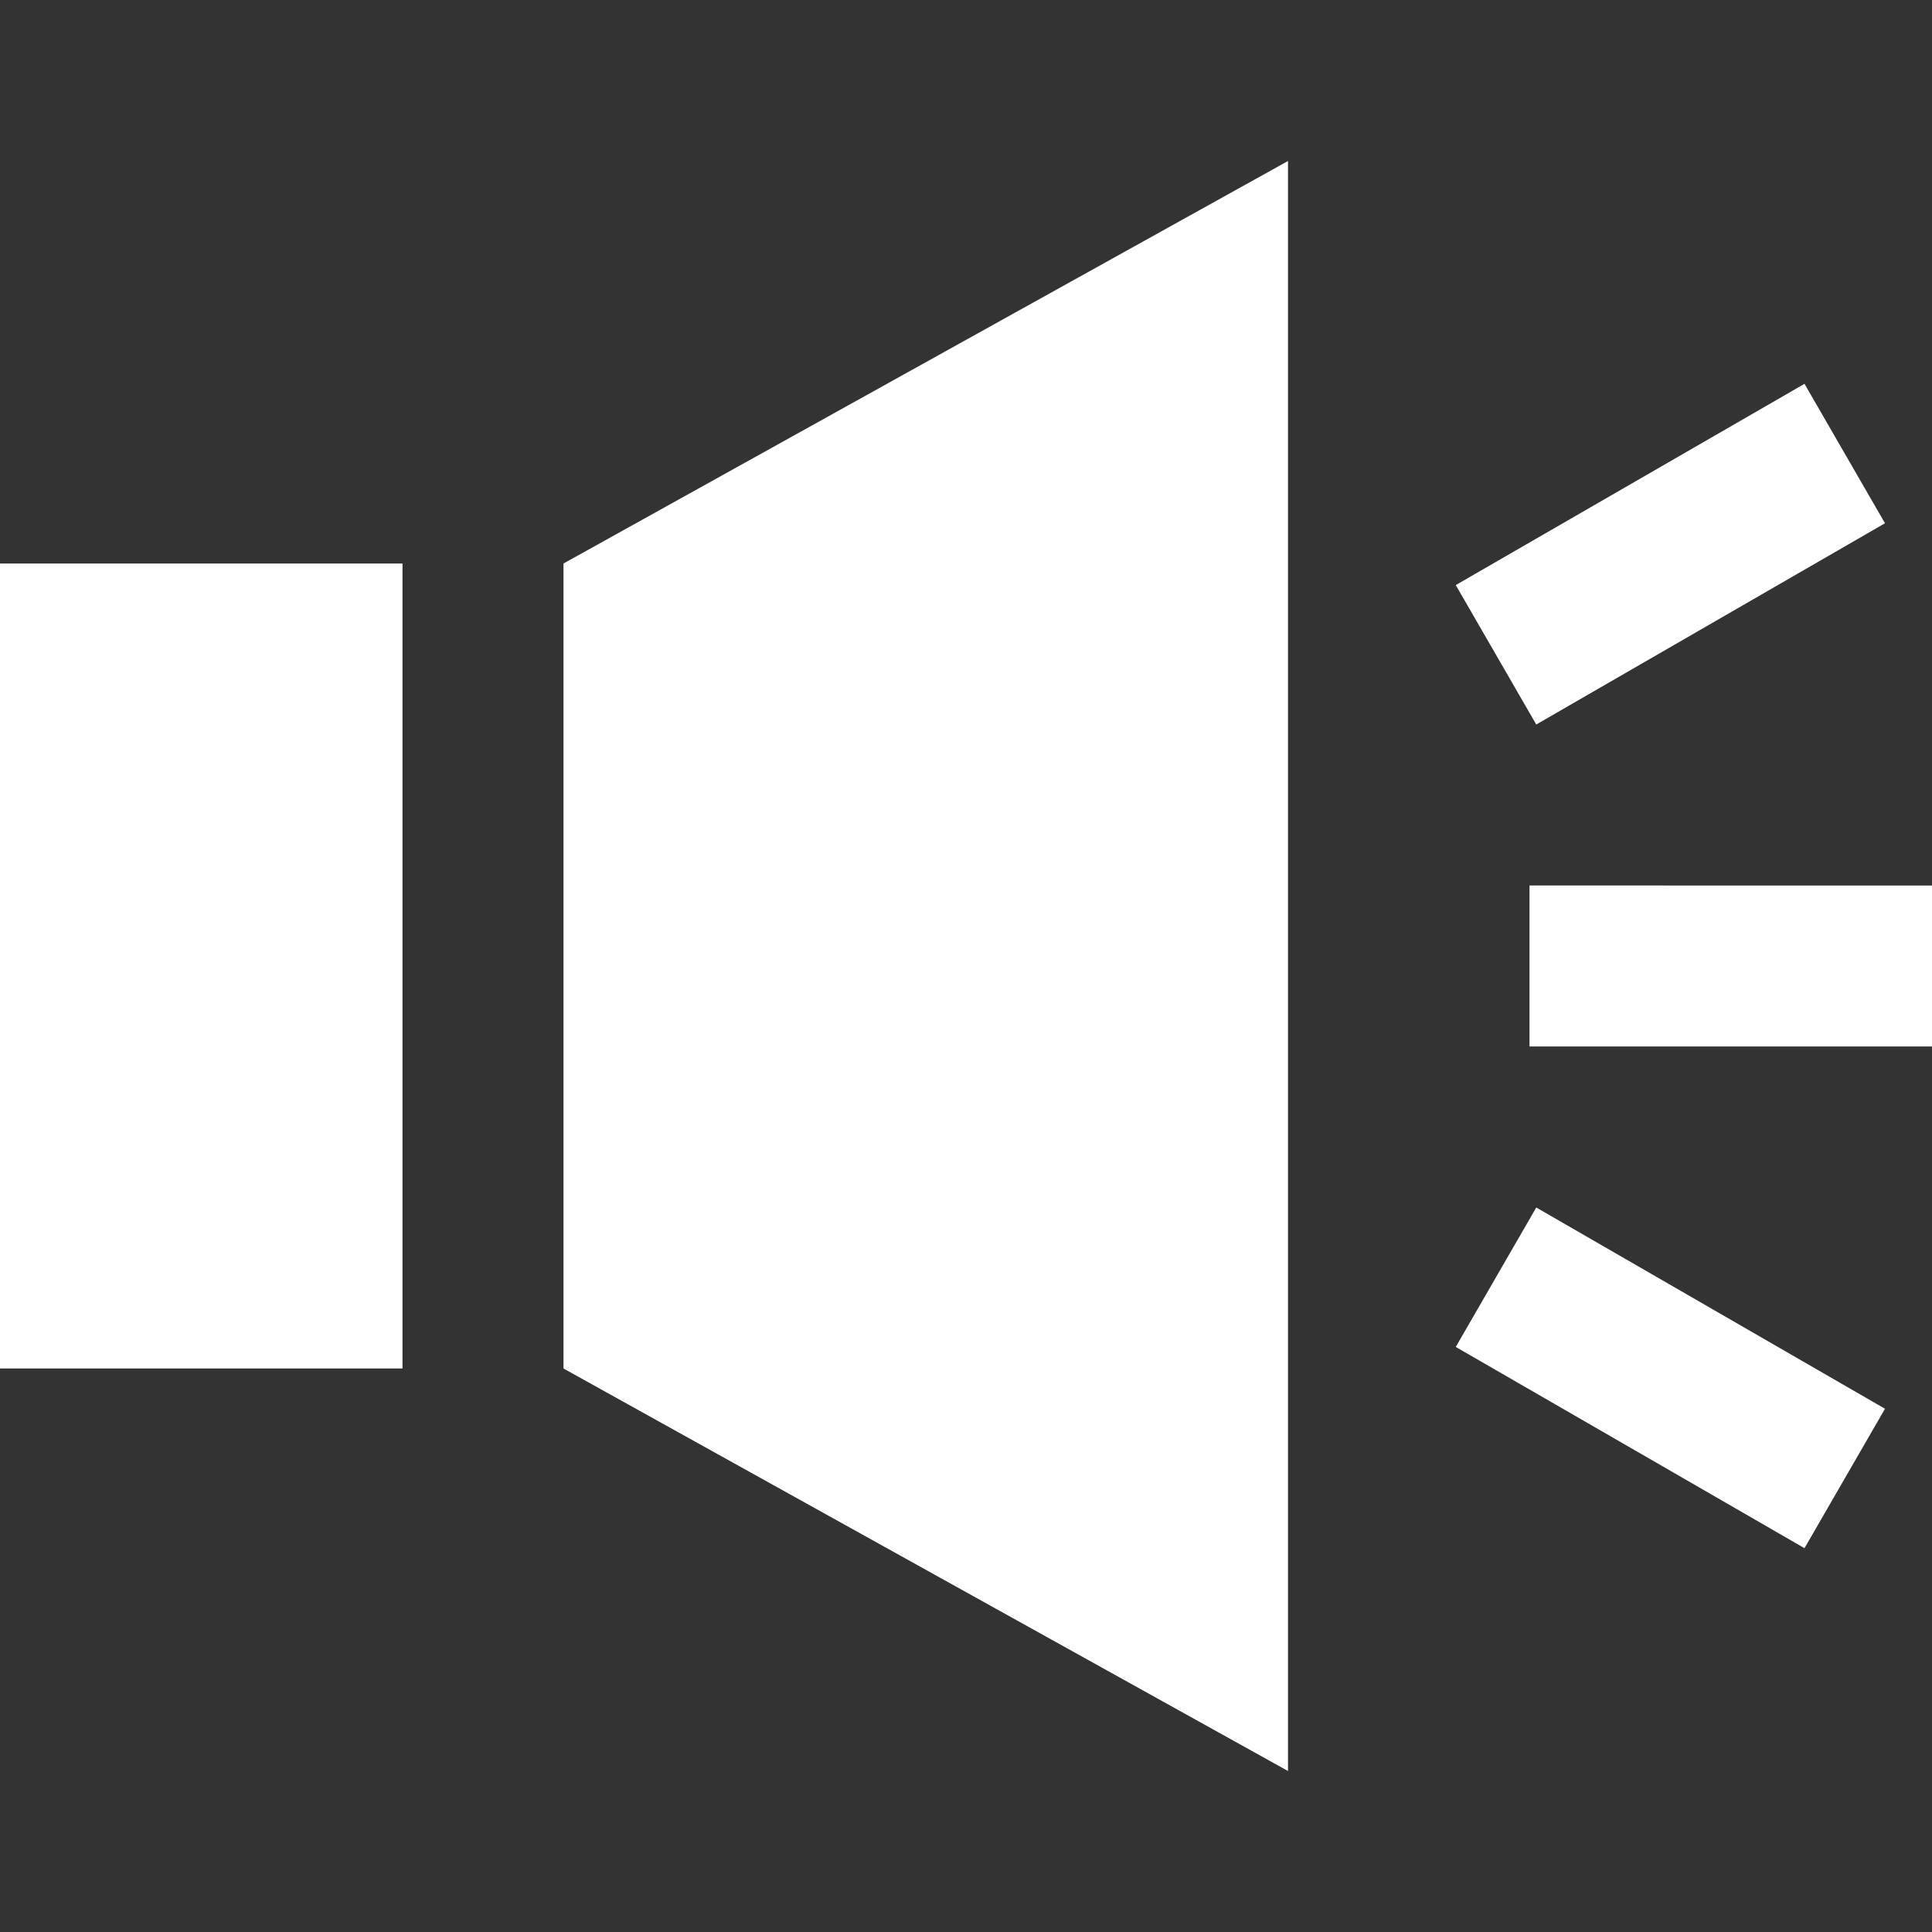 <svg xmlns="http://www.w3.org/2000/svg" xmlns:xlink="http://www.w3.org/1999/xlink" width="24" height="24" viewBox="0 0 24 24"><rect x="0" y="0" width="24" height="24" fill="#333333" stroke="none"/><defs><clipPath id="a"><rect width="24" height="24" transform="translate(175 -138)" fill="#fff"/></clipPath></defs><g transform="translate(-175 138)" clip-path="url(#a)"><path d="M5,17H0V7H5ZM7,7V17l9,5V2Zm17,4H19v2h5ZM22.416,4.768l-4.332,2.5,1,1.732,4.332-2.5Zm1,12.732L19.084,15l-1,1.732,4.332,2.5Z" transform="translate(175 -138)" fill="#fff"/></g></svg>